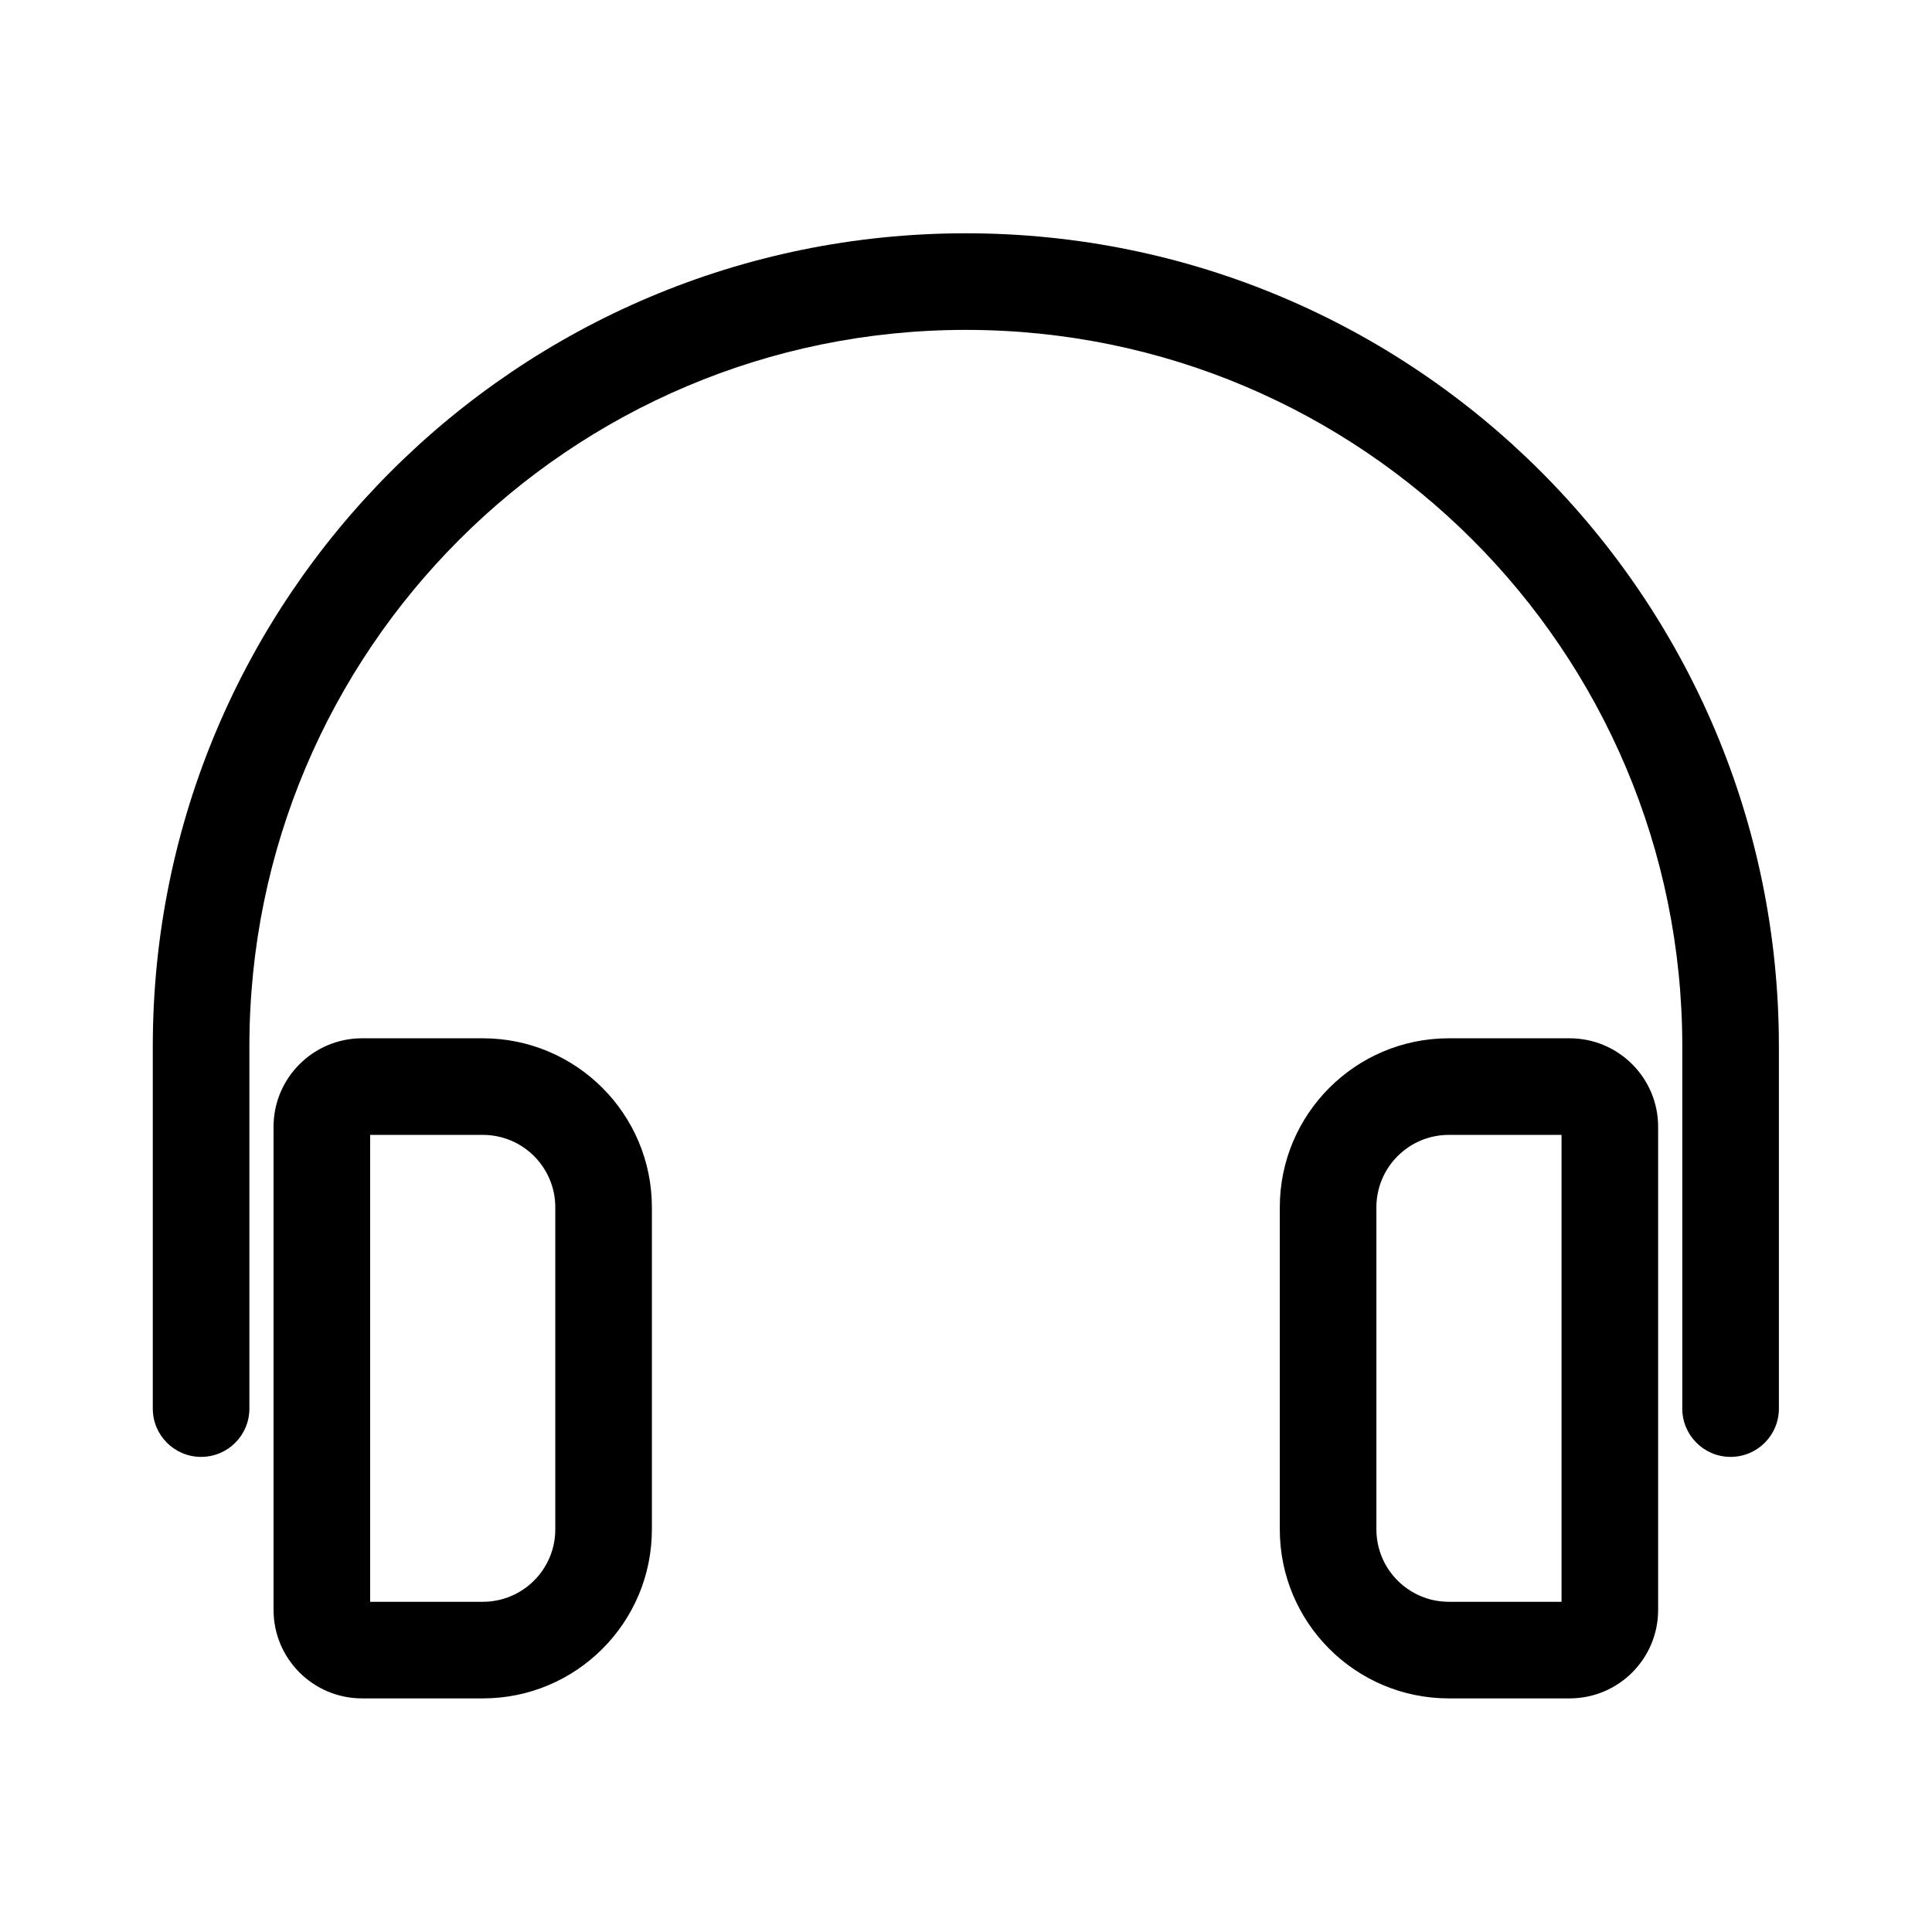 <svg width="24" height="24" viewBox="0 0 24 24" fill="none" xmlns="http://www.w3.org/2000/svg">
<path d="M11.998 2.898C6.42 2.898 1.898 7.42 1.898 12.998V17.498C1.898 17.83 2.167 18.098 2.498 18.098C2.83 18.098 3.098 17.83 3.098 17.498V12.998C3.098 8.083 7.083 4.098 11.998 4.098C16.914 4.098 20.898 8.083 20.898 12.998V17.498C20.898 17.83 21.167 18.098 21.498 18.098C21.83 18.098 22.098 17.83 22.098 17.498V12.998C22.098 7.42 17.576 2.898 11.998 2.898Z" fill="black"/>
<path fill-rule="evenodd" clip-rule="evenodd" d="M3.398 13.998C3.398 13.391 3.891 12.898 4.498 12.898H5.998C7.158 12.898 8.098 13.839 8.098 14.998V18.998C8.098 20.158 7.158 21.098 5.998 21.098H4.498C3.891 21.098 3.398 20.606 3.398 19.998V13.998ZM4.598 14.098V19.898H5.998C6.495 19.898 6.898 19.495 6.898 18.998V14.998C6.898 14.501 6.495 14.098 5.998 14.098H4.598Z" fill="black"/>
<path fill-rule="evenodd" clip-rule="evenodd" d="M20.598 13.998C20.598 13.391 20.106 12.898 19.498 12.898H17.998C16.839 12.898 15.898 13.839 15.898 14.998V18.998C15.898 20.158 16.839 21.098 17.998 21.098H19.498C20.106 21.098 20.598 20.606 20.598 19.998V13.998ZM19.398 14.098V19.898H17.998C17.501 19.898 17.098 19.495 17.098 18.998V14.998C17.098 14.501 17.501 14.098 17.998 14.098H19.398Z" fill="black"/>
</svg>
